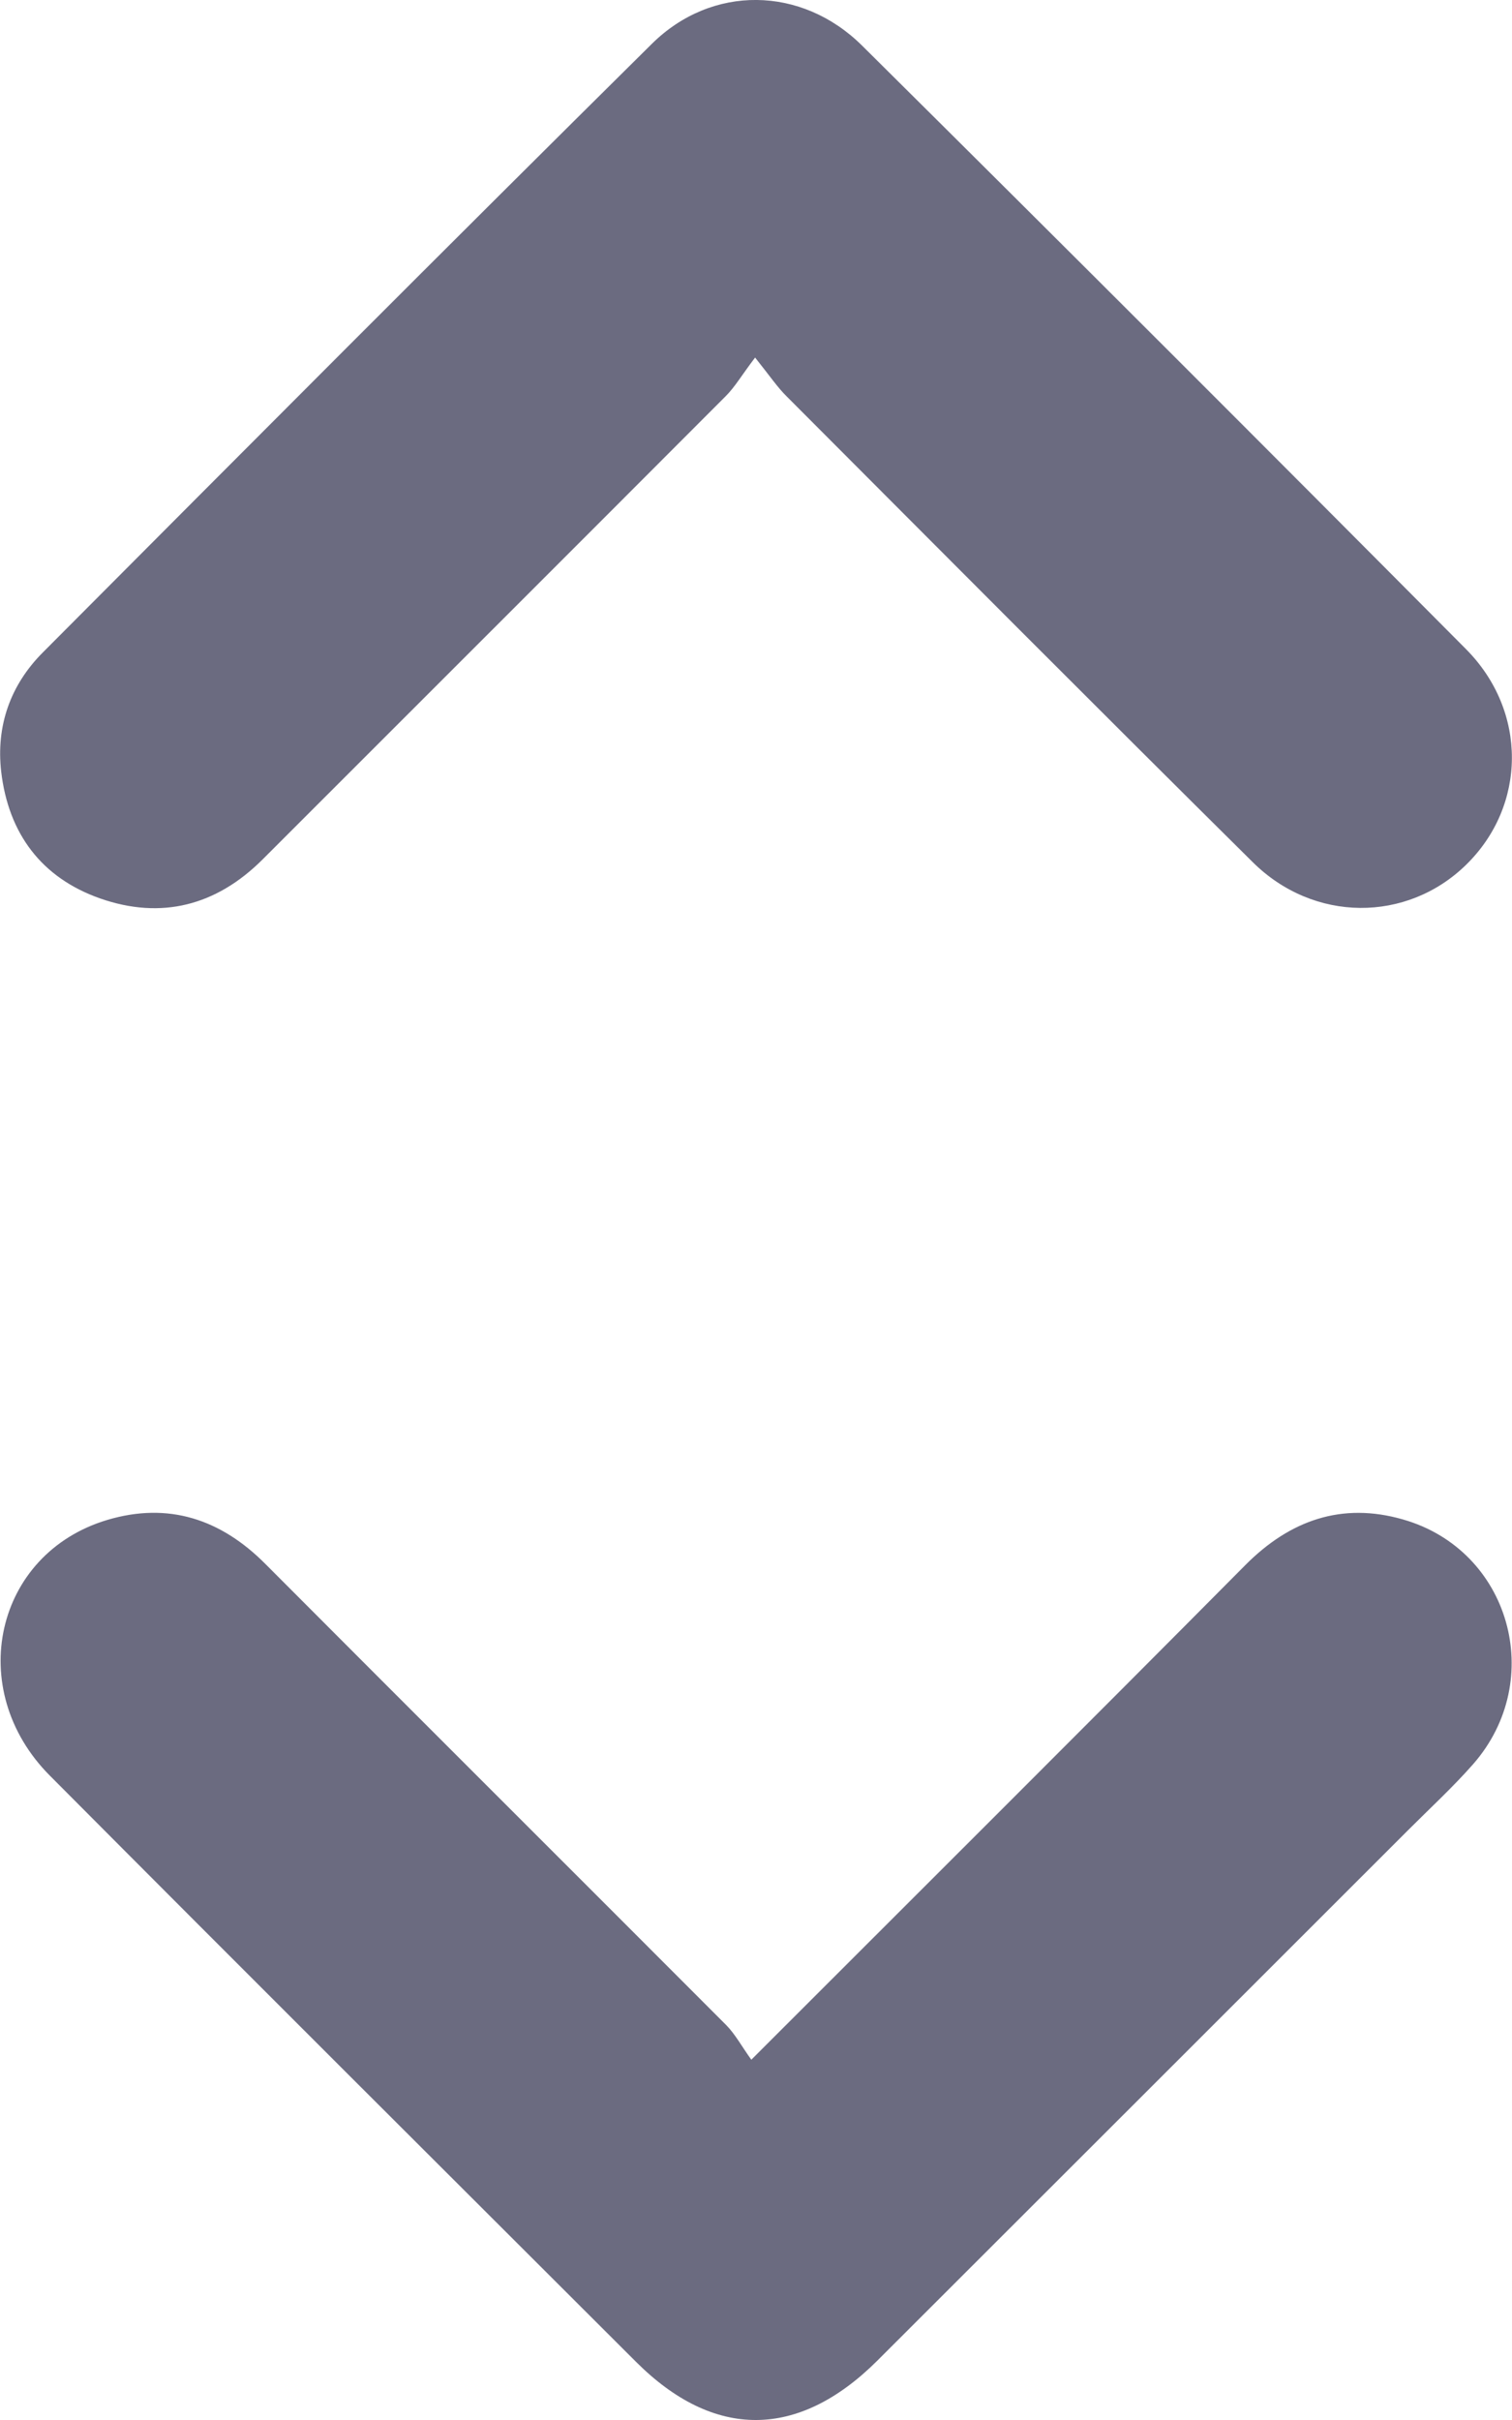 <svg width="10" height="16" viewBox="0 0 10 16" fill="none" xmlns="http://www.w3.org/2000/svg">
<g clip-path="url(#clip0_970_68533)">
<path d="M4.994 2.364C4.904 2.483 4.86 2.559 4.8 2.619C3.78 3.641 2.757 4.662 1.736 5.683C1.431 5.987 1.068 6.082 0.662 5.94C0.273 5.803 0.056 5.51 0.008 5.103C-0.027 4.8 0.068 4.529 0.284 4.313C1.623 2.969 2.962 1.625 4.31 0.291C4.707 -0.103 5.302 -0.095 5.702 0.302C7.038 1.627 8.369 2.957 9.695 4.291C10.105 4.703 10.096 5.328 9.696 5.718C9.305 6.1 8.689 6.101 8.285 5.7C7.253 4.678 6.229 3.649 5.203 2.621C5.142 2.561 5.094 2.489 4.994 2.364L4.994 2.364Z" fill="#6B6B80"/>
<path d="M4.969 13.618C6.095 12.492 7.169 11.423 8.236 10.348C8.532 10.05 8.876 9.93 9.279 10.046C9.987 10.248 10.231 11.108 9.742 11.665C9.608 11.817 9.458 11.955 9.314 12.099C8.143 13.269 6.973 14.439 5.802 15.608C5.28 16.128 4.722 16.131 4.206 15.615C2.913 14.324 1.619 13.035 0.33 11.74C-0.238 11.17 -0.034 10.271 0.71 10.049C1.113 9.929 1.46 10.043 1.756 10.341C2.77 11.358 3.788 12.372 4.803 13.389C4.862 13.449 4.904 13.527 4.969 13.618Z" fill="#6B6B80"/>
</g>
<defs>
<clipPath id="clip0_970_68533">
<rect width="10" height="16" fill="white"/>
</clipPath>
</defs>
</svg>
